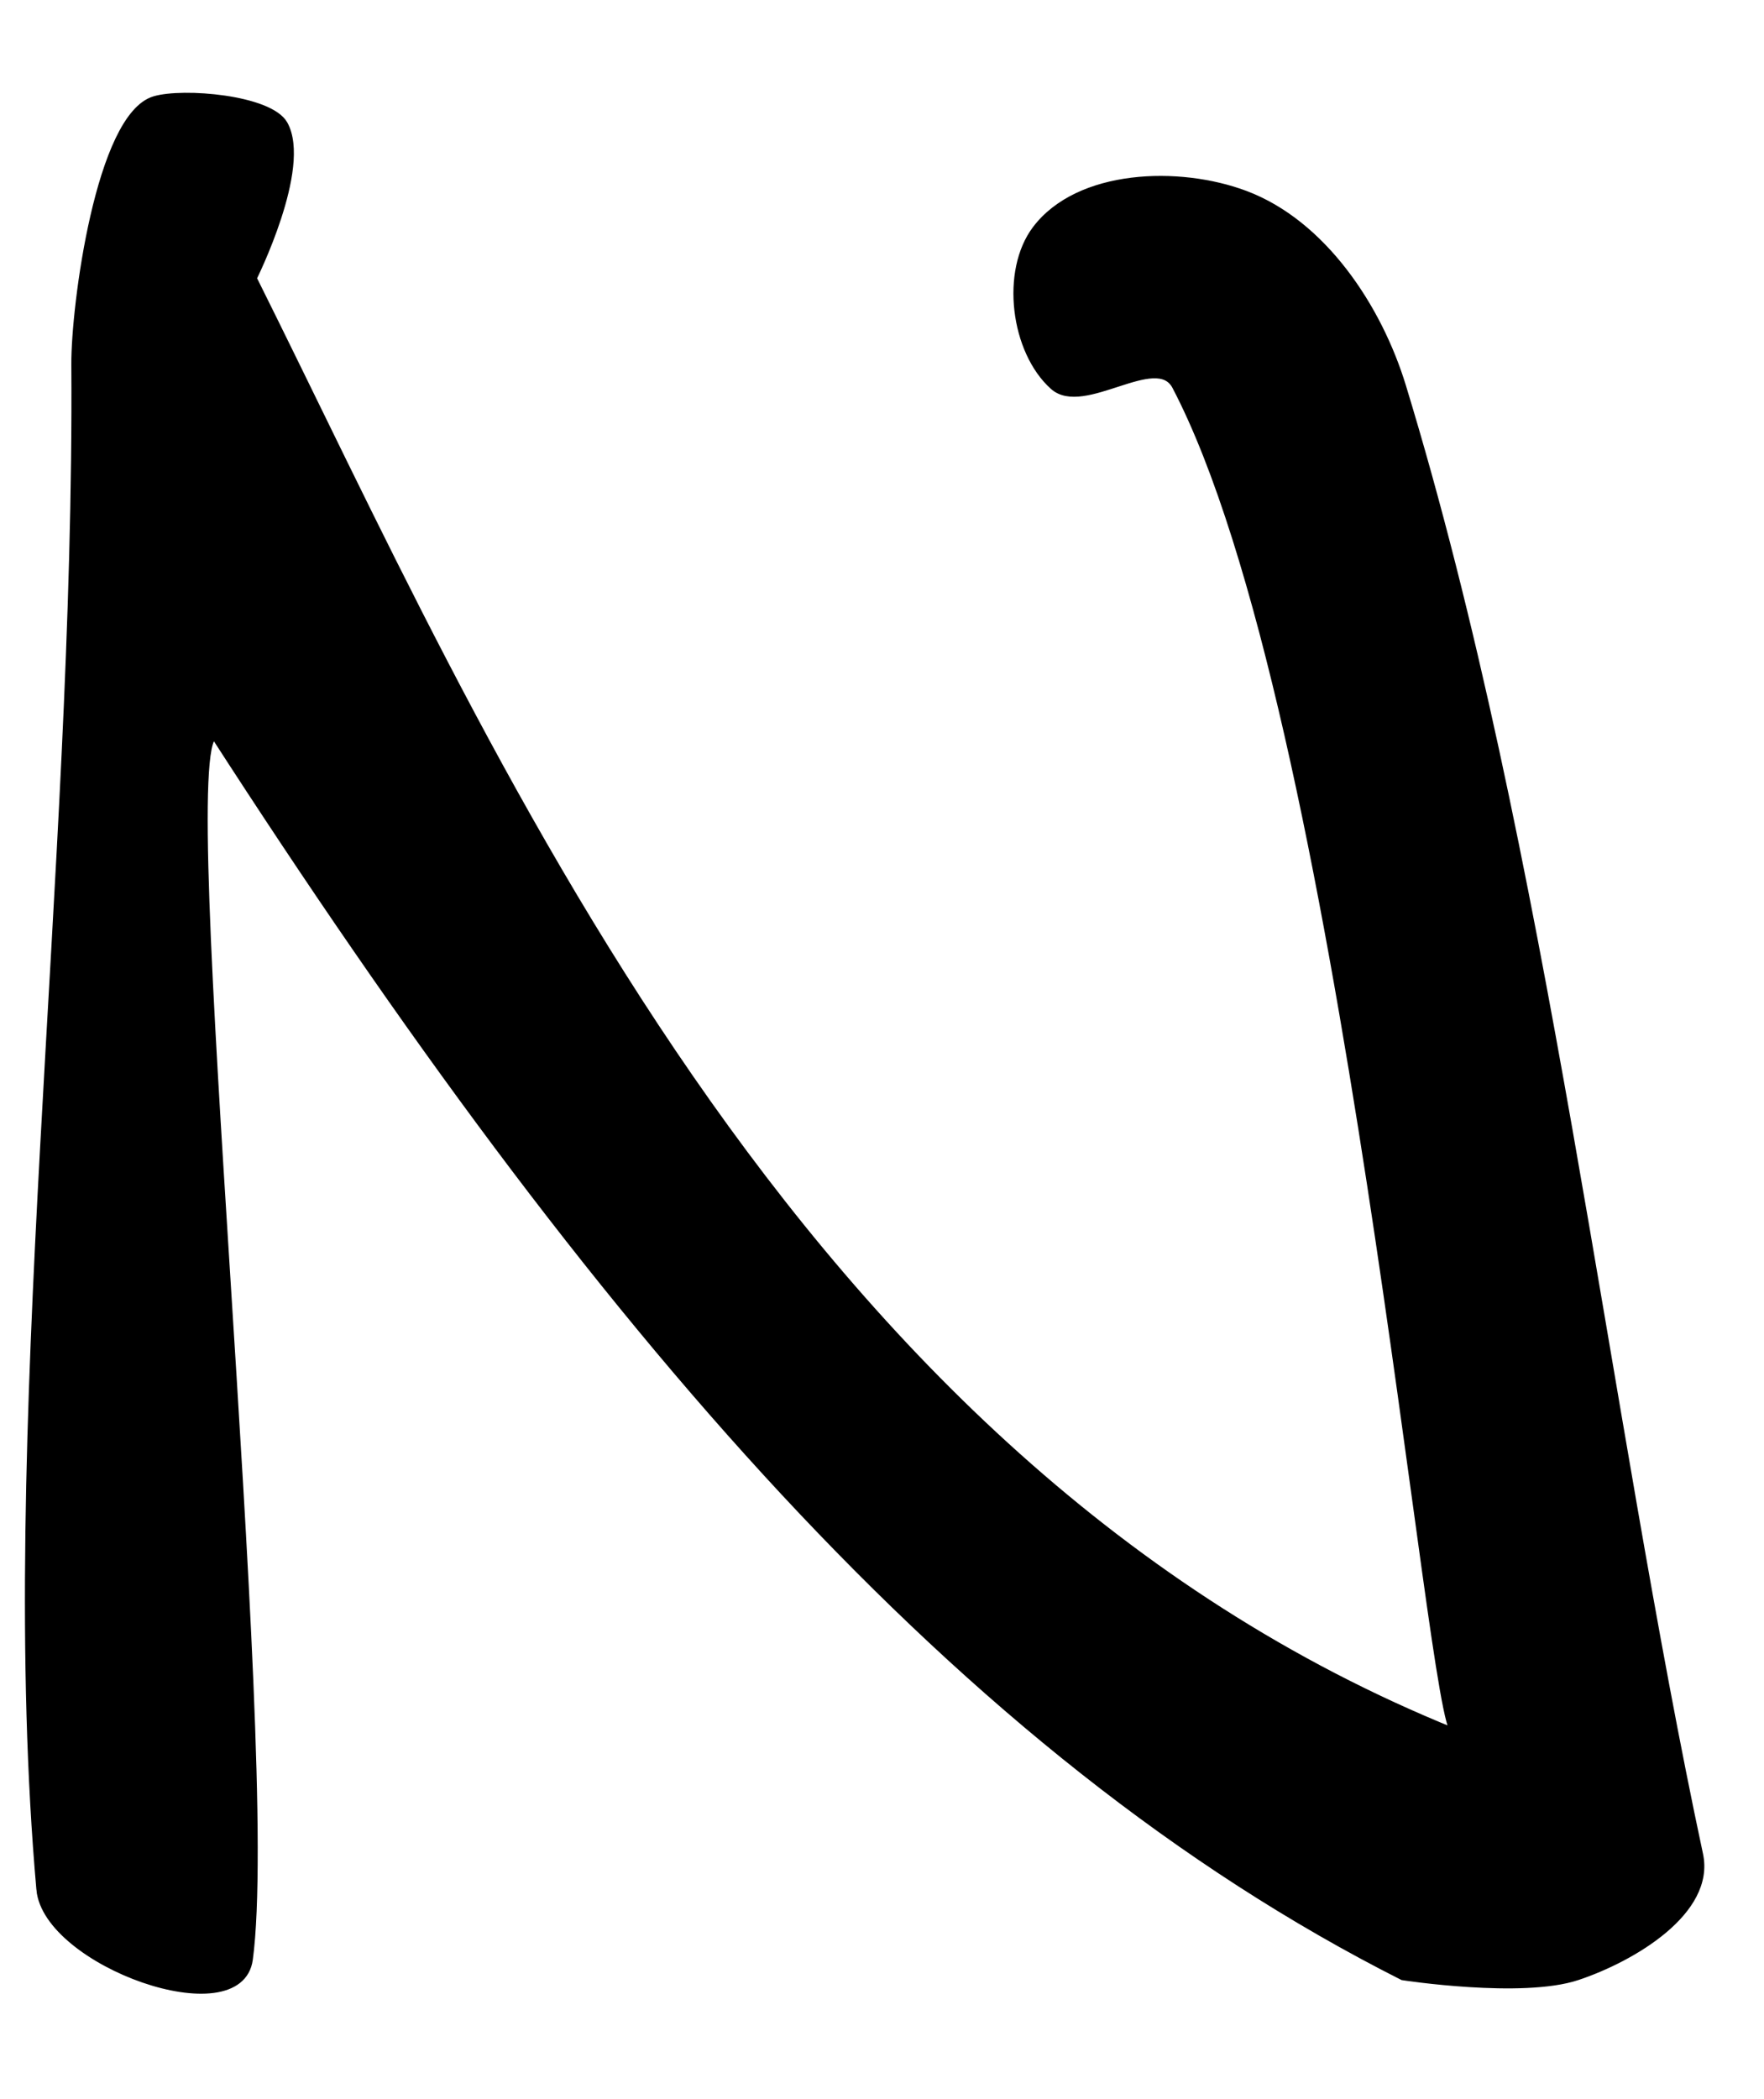 <?xml version="1.0" encoding="UTF-8" standalone="no"?>
<!-- Created with Inkscape (http://www.inkscape.org/) -->

<svg
   xmlns:dc="http://purl.org/dc/elements/1.1/"
   xmlns:cc="http://creativecommons.org/ns#"
   xmlns:rdf="http://www.w3.org/1999/02/22-rdf-syntax-ns#"
   xmlns:svg="http://www.w3.org/2000/svg"
   xmlns="http://www.w3.org/2000/svg"
   xmlns:sodipodi="http://sodipodi.sourceforge.net/DTD/sodipodi-0.dtd"
   xmlns:inkscape="http://www.inkscape.org/namespaces/inkscape"
   id="svg3826"
   version="1.1"
   inkscape:version="0.91 r13725"
   width="260.534"
   height="309.931"
   viewBox="0 0 260.534 309.931"
   sodipodi:docname="N.svg">
  <defs
     id="defs3830">
    <inkscape:perspective
       sodipodi:type="inkscape:persp3d"
       inkscape:vp_x="0 : 154.96538 : 1"
       inkscape:vp_y="0 : 1000 : 0"
       inkscape:vp_z="260.5343 : 154.96538 : 1"
       inkscape:persp3d-origin="130.26715 : 103.31025 : 1"
       id="perspective4162" />
  </defs>
  <sodipodi:namedview
     pagecolor="#ffffff"
     bordercolor="#666666"
     borderopacity="1"
     objecttolerance="10"
     gridtolerance="10"
     guidetolerance="10"
     inkscape:pageopacity="0"
     inkscape:pageshadow="2"
     inkscape:window-width="903"
     inkscape:window-height="585"
     id="namedview3828"
     showgrid="false"
     inkscape:zoom="0.95098253"
     inkscape:cx="176.98158"
     inkscape:cy="132.90446"
     inkscape:window-x="297"
     inkscape:window-y="31"
     inkscape:window-maximized="0"
     inkscape:current-layer="svg3826"
     fit-margin-top="0"
     fit-margin-left="0"
     fit-margin-right="0"
     fit-margin-bottom="0" />
  <path
     style="fill:#000000;fill-rule:evenodd;stroke:#000000;stroke-width:1px;stroke-linecap:butt;stroke-linejoin:miter;stroke-opacity:1"
     d="M 5.874,278.988 C -0.049,212.179 11.525,128.99 11.035,53.806 c -0.056,-8.516 3.605,-36.628 11.755,-39.095 4.198,-1.271 17.081,-0.202 19.212,3.632 3.571,6.424 -4.587,22.748 -4.587,22.748 34.167,68.44 78.671,174.781 177.491,214.671 -3.563,0.713 -16.075,-150.563 -41.29,-198.71 -2.794,-5.334 -13.578,4.016 -18.065,0 -5.804,-5.195 -7.279,-17.013 -2.581,-23.226 6.312,-8.347 21.173,-8.847 30.968,-5.161 11.442,4.306 19.657,16.694 23.226,28.387 21,68.805 29.963,151.831 43.871,216.774 1.801,8.411 -9.904,15.344 -18.065,18.065 -8.161,2.72 -25.806,0 -25.806,0 C 141.679,258.827 87.605,195.329 31.68,108.666 c -6.267,1.431 9.344,149.742 5.161,180.645 -1.46,10.783 -30.007,0.516 -30.968,-10.323 z"
     id="path3836"
     inkscape:connector-curvature="0"
     sodipodi:nodetypes="ssssscsssssssscss" />
</svg>
